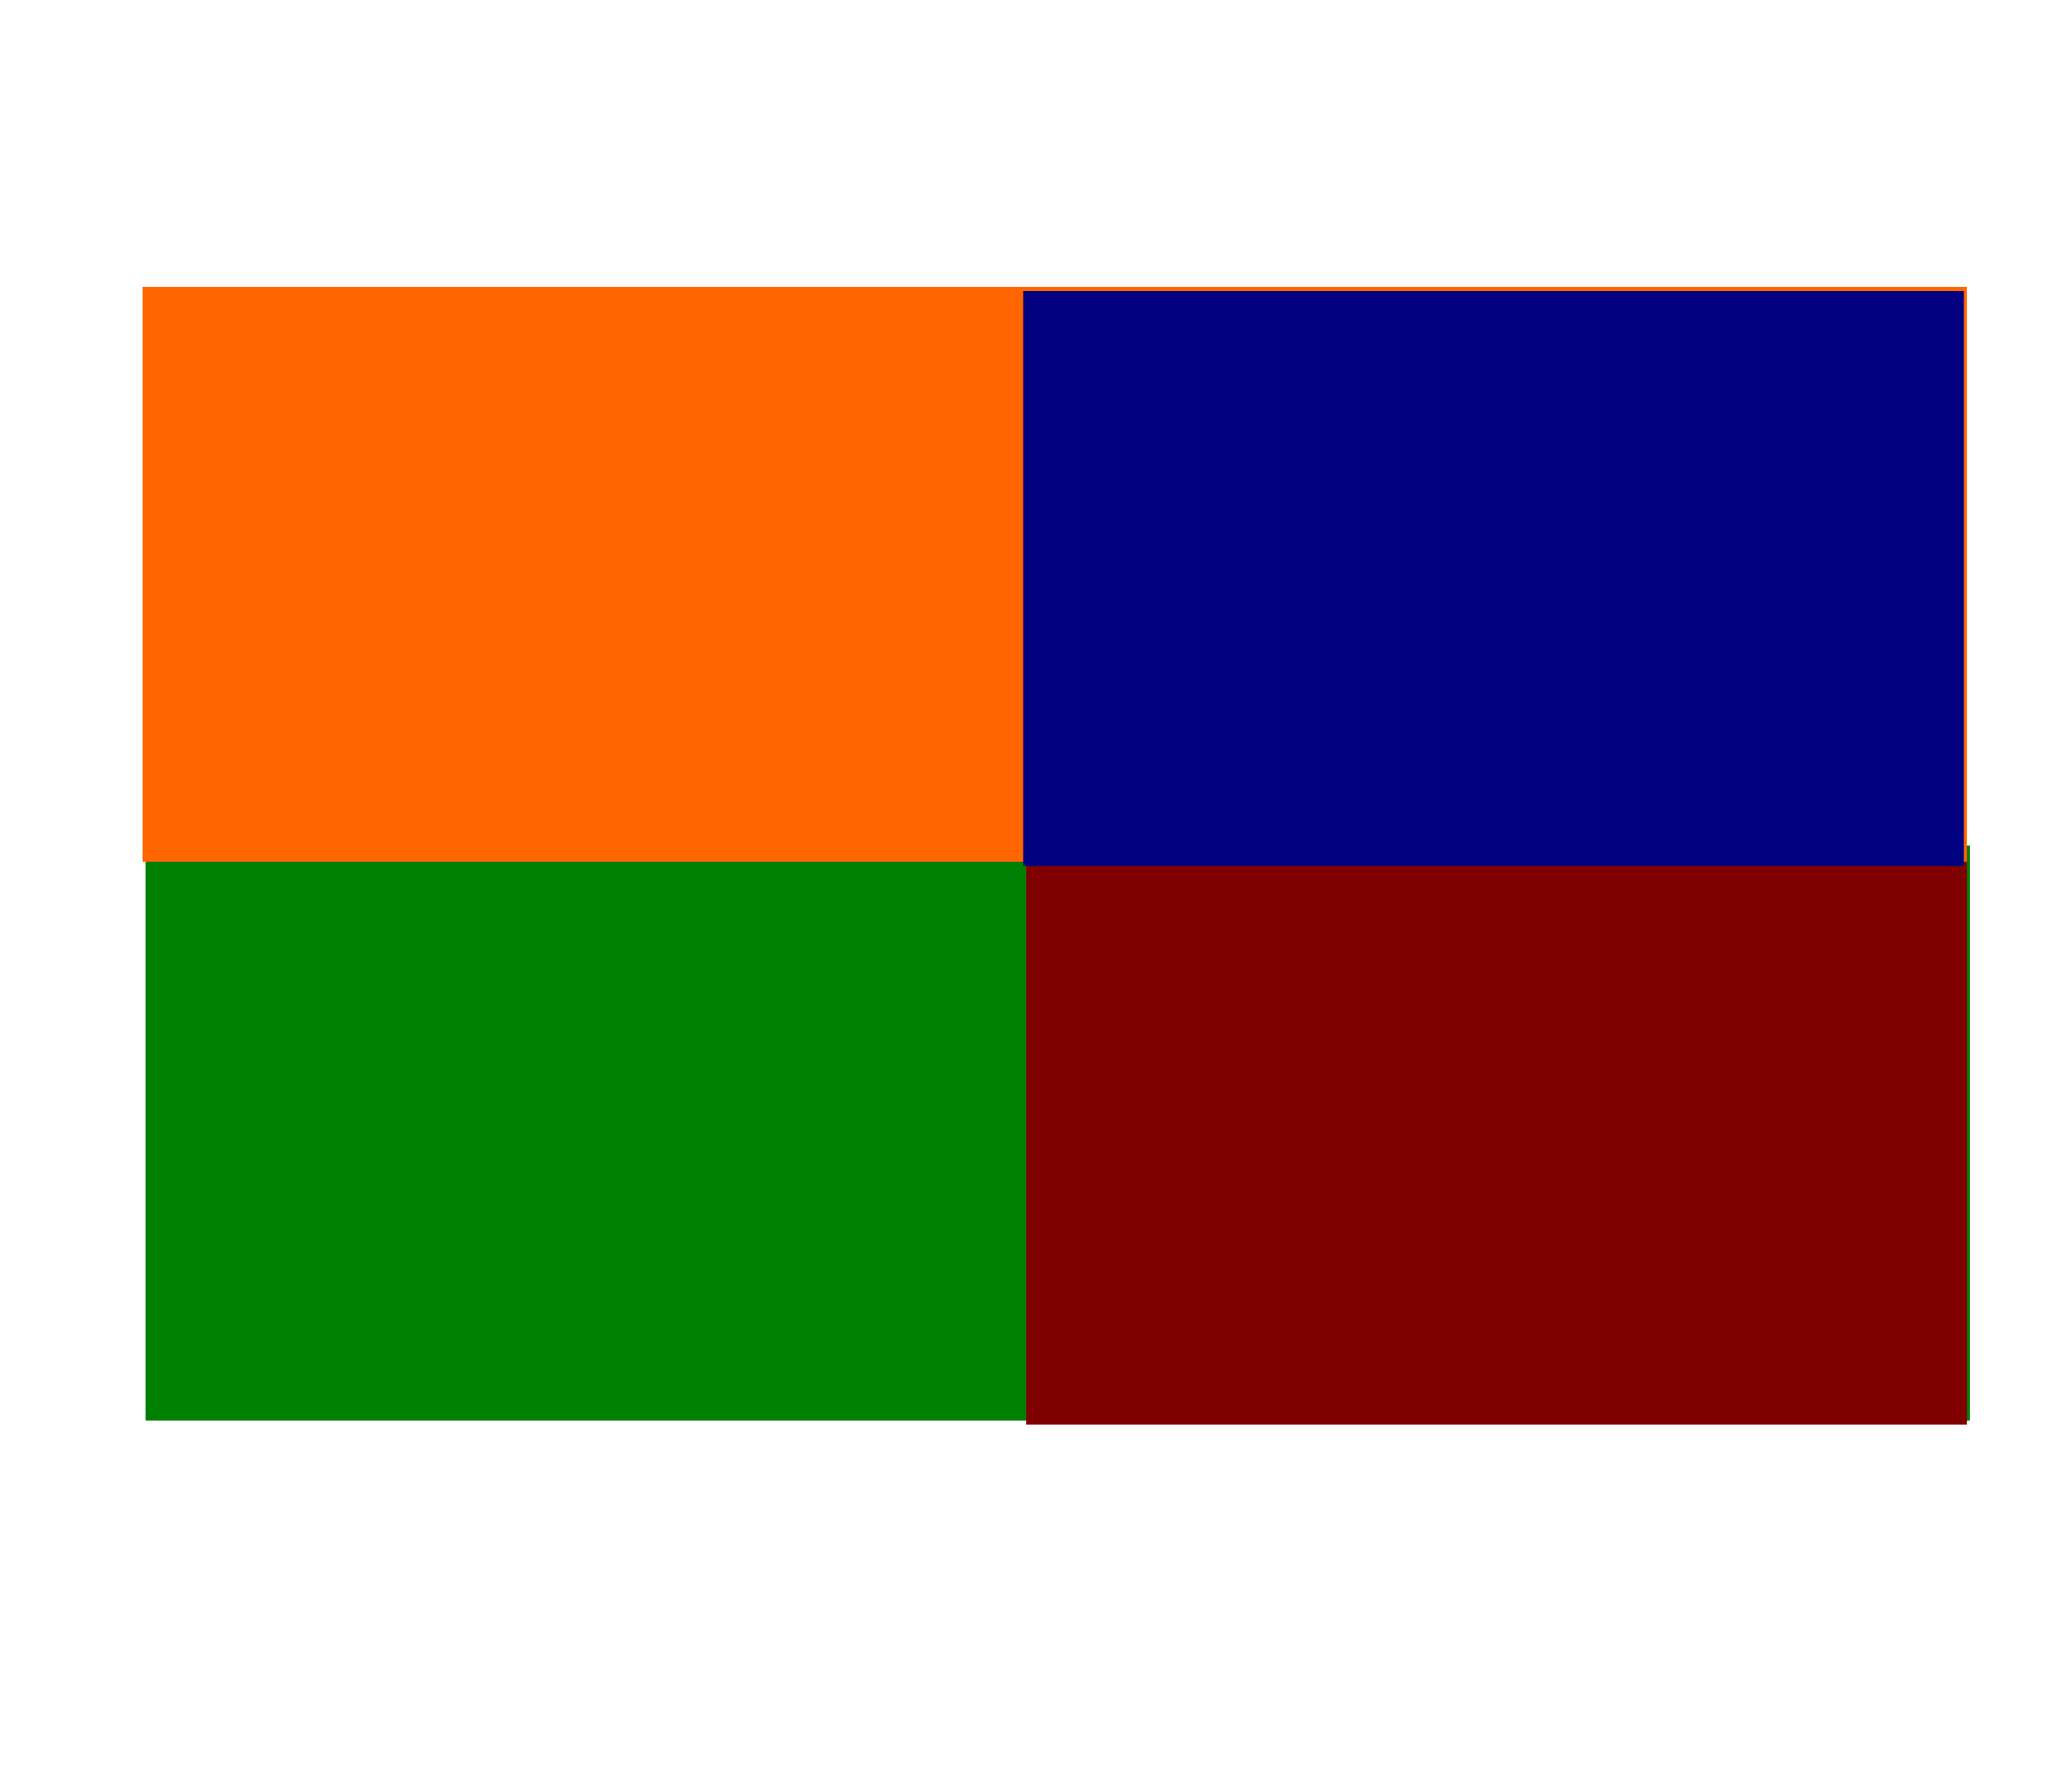 <?xml version="1.0" encoding="UTF-8" standalone="no"?>
<!-- Created with Inkscape (http://www.inkscape.org/) -->

<svg
   xmlns:dc="http://purl.org/dc/elements/1.1/"
   xmlns:cc="http://creativecommons.org/ns#"
   xmlns:rdf="http://www.w3.org/1999/02/22-rdf-syntax-ns#"
   xmlns:svg="http://www.w3.org/2000/svg"
   xmlns="http://www.w3.org/2000/svg"
   xmlns:sodipodi="http://sodipodi.sourceforge.net/DTD/sodipodi-0.dtd"
   xmlns:inkscape="http://www.inkscape.org/namespaces/inkscape"
   width="82"
   height="70"
   id="svg2"
   version="1.1"
   inkscape:version="0.48.1 "
   sodipodi:docname="complex.svg"
   inkscape:export-filename="C:\Users\Work\workspace\Scampi\src\Scampi\gui\ScaiOperators\src\main\webapp\images\operators\complex.png"
   inkscape:export-xdpi="90"
   inkscape:export-ydpi="90">
  <defs
     id="defs4" />
  <sodipodi:namedview
     id="base"
     pagecolor="#ffffff"
     bordercolor="#666666"
     borderopacity="1.0"
     inkscape:pageopacity="0.0"
     inkscape:pageshadow="2"
     inkscape:zoom="5.3185439"
     inkscape:cx="8.360988"
     inkscape:cy="53.561213"
     inkscape:document-units="px"
     inkscape:current-layer="layer1"
     showgrid="false"
     inkscape:window-width="1920"
     inkscape:window-height="1018"
     inkscape:window-x="1358"
     inkscape:window-y="-8"
     inkscape:window-maximized="1" />
  <g
     inkscape:label="Ebene 1"
     inkscape:groupmode="layer"
     id="layer1"
     transform="translate(0,-982.362)">
    <rect
       style="fill:#008000;stroke:#000000;stroke-width:0;stroke-miterlimit:4;stroke-opacity:1;stroke-dasharray:none"
       id="rect3828"
       width="72.2"
       height="22.751"
       x="5.76"
       y="1015.818"
       ry="0" />
    <rect
       style="fill:#800000;stroke:#000000;stroke-width:0;stroke-miterlimit:4;stroke-opacity:1;stroke-dasharray:none"
       id="rect3828-9"
       width="37.228"
       height="22.751"
       x="40.613"
       y="1015.98"
       ry="0" />
    <rect
       style="fill:#ff6600;stroke:#000000;stroke-width:0;stroke-miterlimit:4;stroke-opacity:1;stroke-dasharray:none"
       id="rect3828-4"
       width="72.2"
       height="22.751"
       x="5.641"
       y="993.712"
       ry="0" />
    <rect
       style="fill:#000080;stroke:#000000;stroke-width:0;stroke-miterlimit:4;stroke-opacity:1;stroke-dasharray:none"
       id="rect3828-9-4"
       width="37.228"
       height="22.751"
       x="40.493"
       y="993.875"
       ry="0" />
  </g>
</svg>
